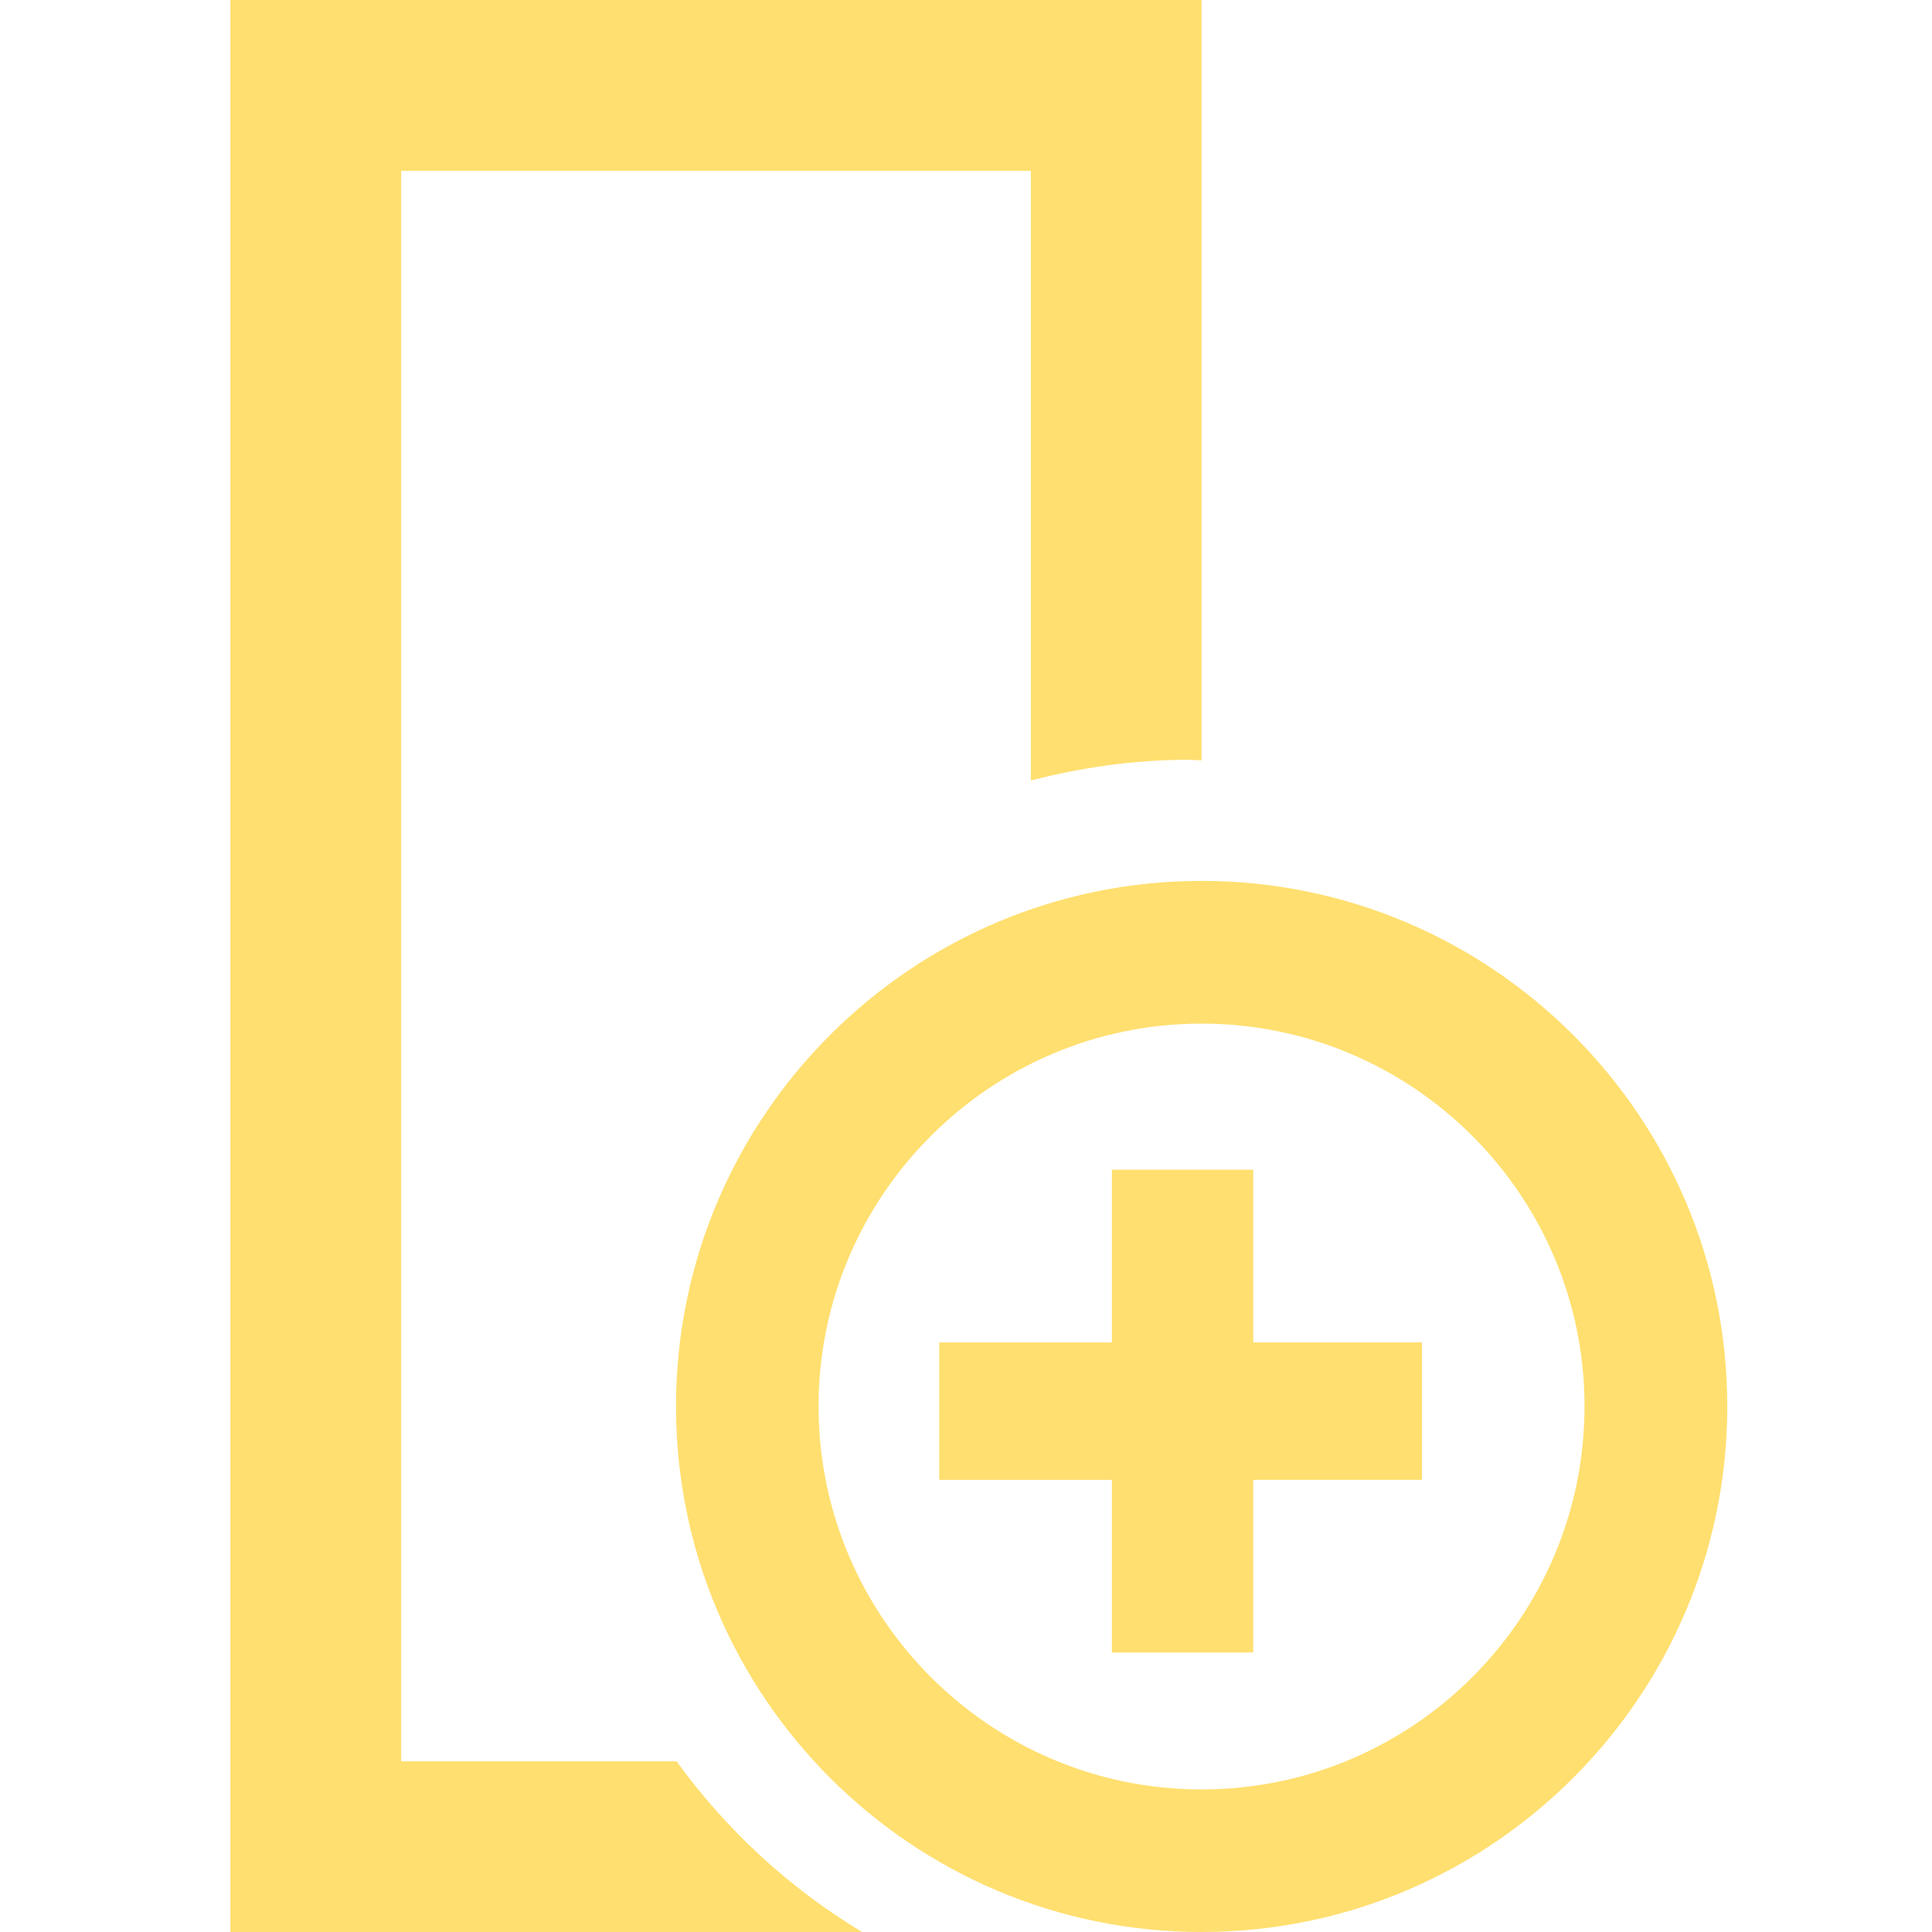 <?xml version="1.0" encoding="UTF-8" standalone="no"?>
<!-- Generator: Adobe Illustrator 18.1.1, SVG Export Plug-In . SVG Version: 6.00 Build 0)  -->

<svg
   version="1.1"
   id="Capa_1"
   x="0px"
   y="0px"
   viewBox="0 0 64 64"
   xml:space="preserve"
   inkscape:version="1.4.2 (ebf0e940d0, 2025-05-08)"
   width="100%"
   height="100%"
   sodipodi:docname="insert-column.svg"
   xmlns:inkscape="http://www.inkscape.org/namespaces/inkscape"
   xmlns:sodipodi="http://sodipodi.sourceforge.net/DTD/sodipodi-0.dtd"
   xmlns="http://www.w3.org/2000/svg"
   xmlns:svg="http://www.w3.org/2000/svg"
   xmlns:rdf="http://www.w3.org/1999/02/22-rdf-syntax-ns#"
   xmlns:cc="http://creativecommons.org/ns#"
   xmlns:dc="http://purl.org/dc/elements/1.1/"><defs
     id="defs45" /><sodipodi:namedview
     pagecolor="#ffffff"
     bordercolor="#666666"
     borderopacity="1"
     objecttolerance="10"
     gridtolerance="10"
     guidetolerance="10"
     inkscape:pageopacity="0"
     inkscape:pageshadow="2"
     inkscape:window-width="1920"
     inkscape:window-height="998"
     id="namedview43"
     showgrid="false"
     inkscape:zoom="7.6718031"
     inkscape:cx="29.19783"
     inkscape:cy="34.411728"
     inkscape:window-x="0"
     inkscape:window-y="0"
     inkscape:window-maximized="1"
     inkscape:current-layer="Capa_1"
     fit-margin-top="0"
     fit-margin-left="0"
     fit-margin-right="0"
     fit-margin-bottom="0"
     inkscape:showpageshadow="2"
     inkscape:pagecheckerboard="0"
     inkscape:deskcolor="#d1d1d1" /><path
     inkscape:connector-curvature="0"
     id="path7"
     d="M 7.631,0 H 39.804 v 25.186 c -0.146,0 -0.291,-0.017 -0.433,-0.017 -1.806,0 -3.553,0.254 -5.222,0.687 V 5.659 H 13.29 V 58.345 h 9.121 c 1.648,2.272 3.732,4.203 6.146,5.655 H 7.631 Z"
     style="fill:#ffdf6f;stroke-width:4.161;fill-opacity:1;stroke:none" /><path
     inkscape:connector-curvature="0"
     id="path9"
     d="m 22.394,46.586 c 0,-9.599 7.81,-17.405 17.41,-17.405 9.604,0 17.414,7.806 17.414,17.405 0,9.608 -7.81,17.414 -17.414,17.414 -9.599,0 -17.41,-7.806 -17.41,-17.414 z m 30.096,0 c 0,-6.986 -5.688,-12.678 -12.687,-12.678 -6.99,0 -12.687,5.692 -12.687,12.678 0,7.007 5.696,12.691 12.687,12.691 6.999,0 12.687,-5.684 12.687,-12.691 z"
     style="fill:#ffdf6f;stroke-width:4.161;fill-opacity:1;stroke:none" /><path
     id="rect11"
     d="m 31.112,44.47 h 5.721 v -5.721 h 4.681 v 5.721 h 5.591 v 4.551 h -5.591 v 5.721 h -4.681 V 49.022 H 31.112 Z"
     style="fill:#ffdf6f;stroke-width:4.161;fill-opacity:1;stroke:none"
     inkscape:connector-curvature="0" /></svg>
